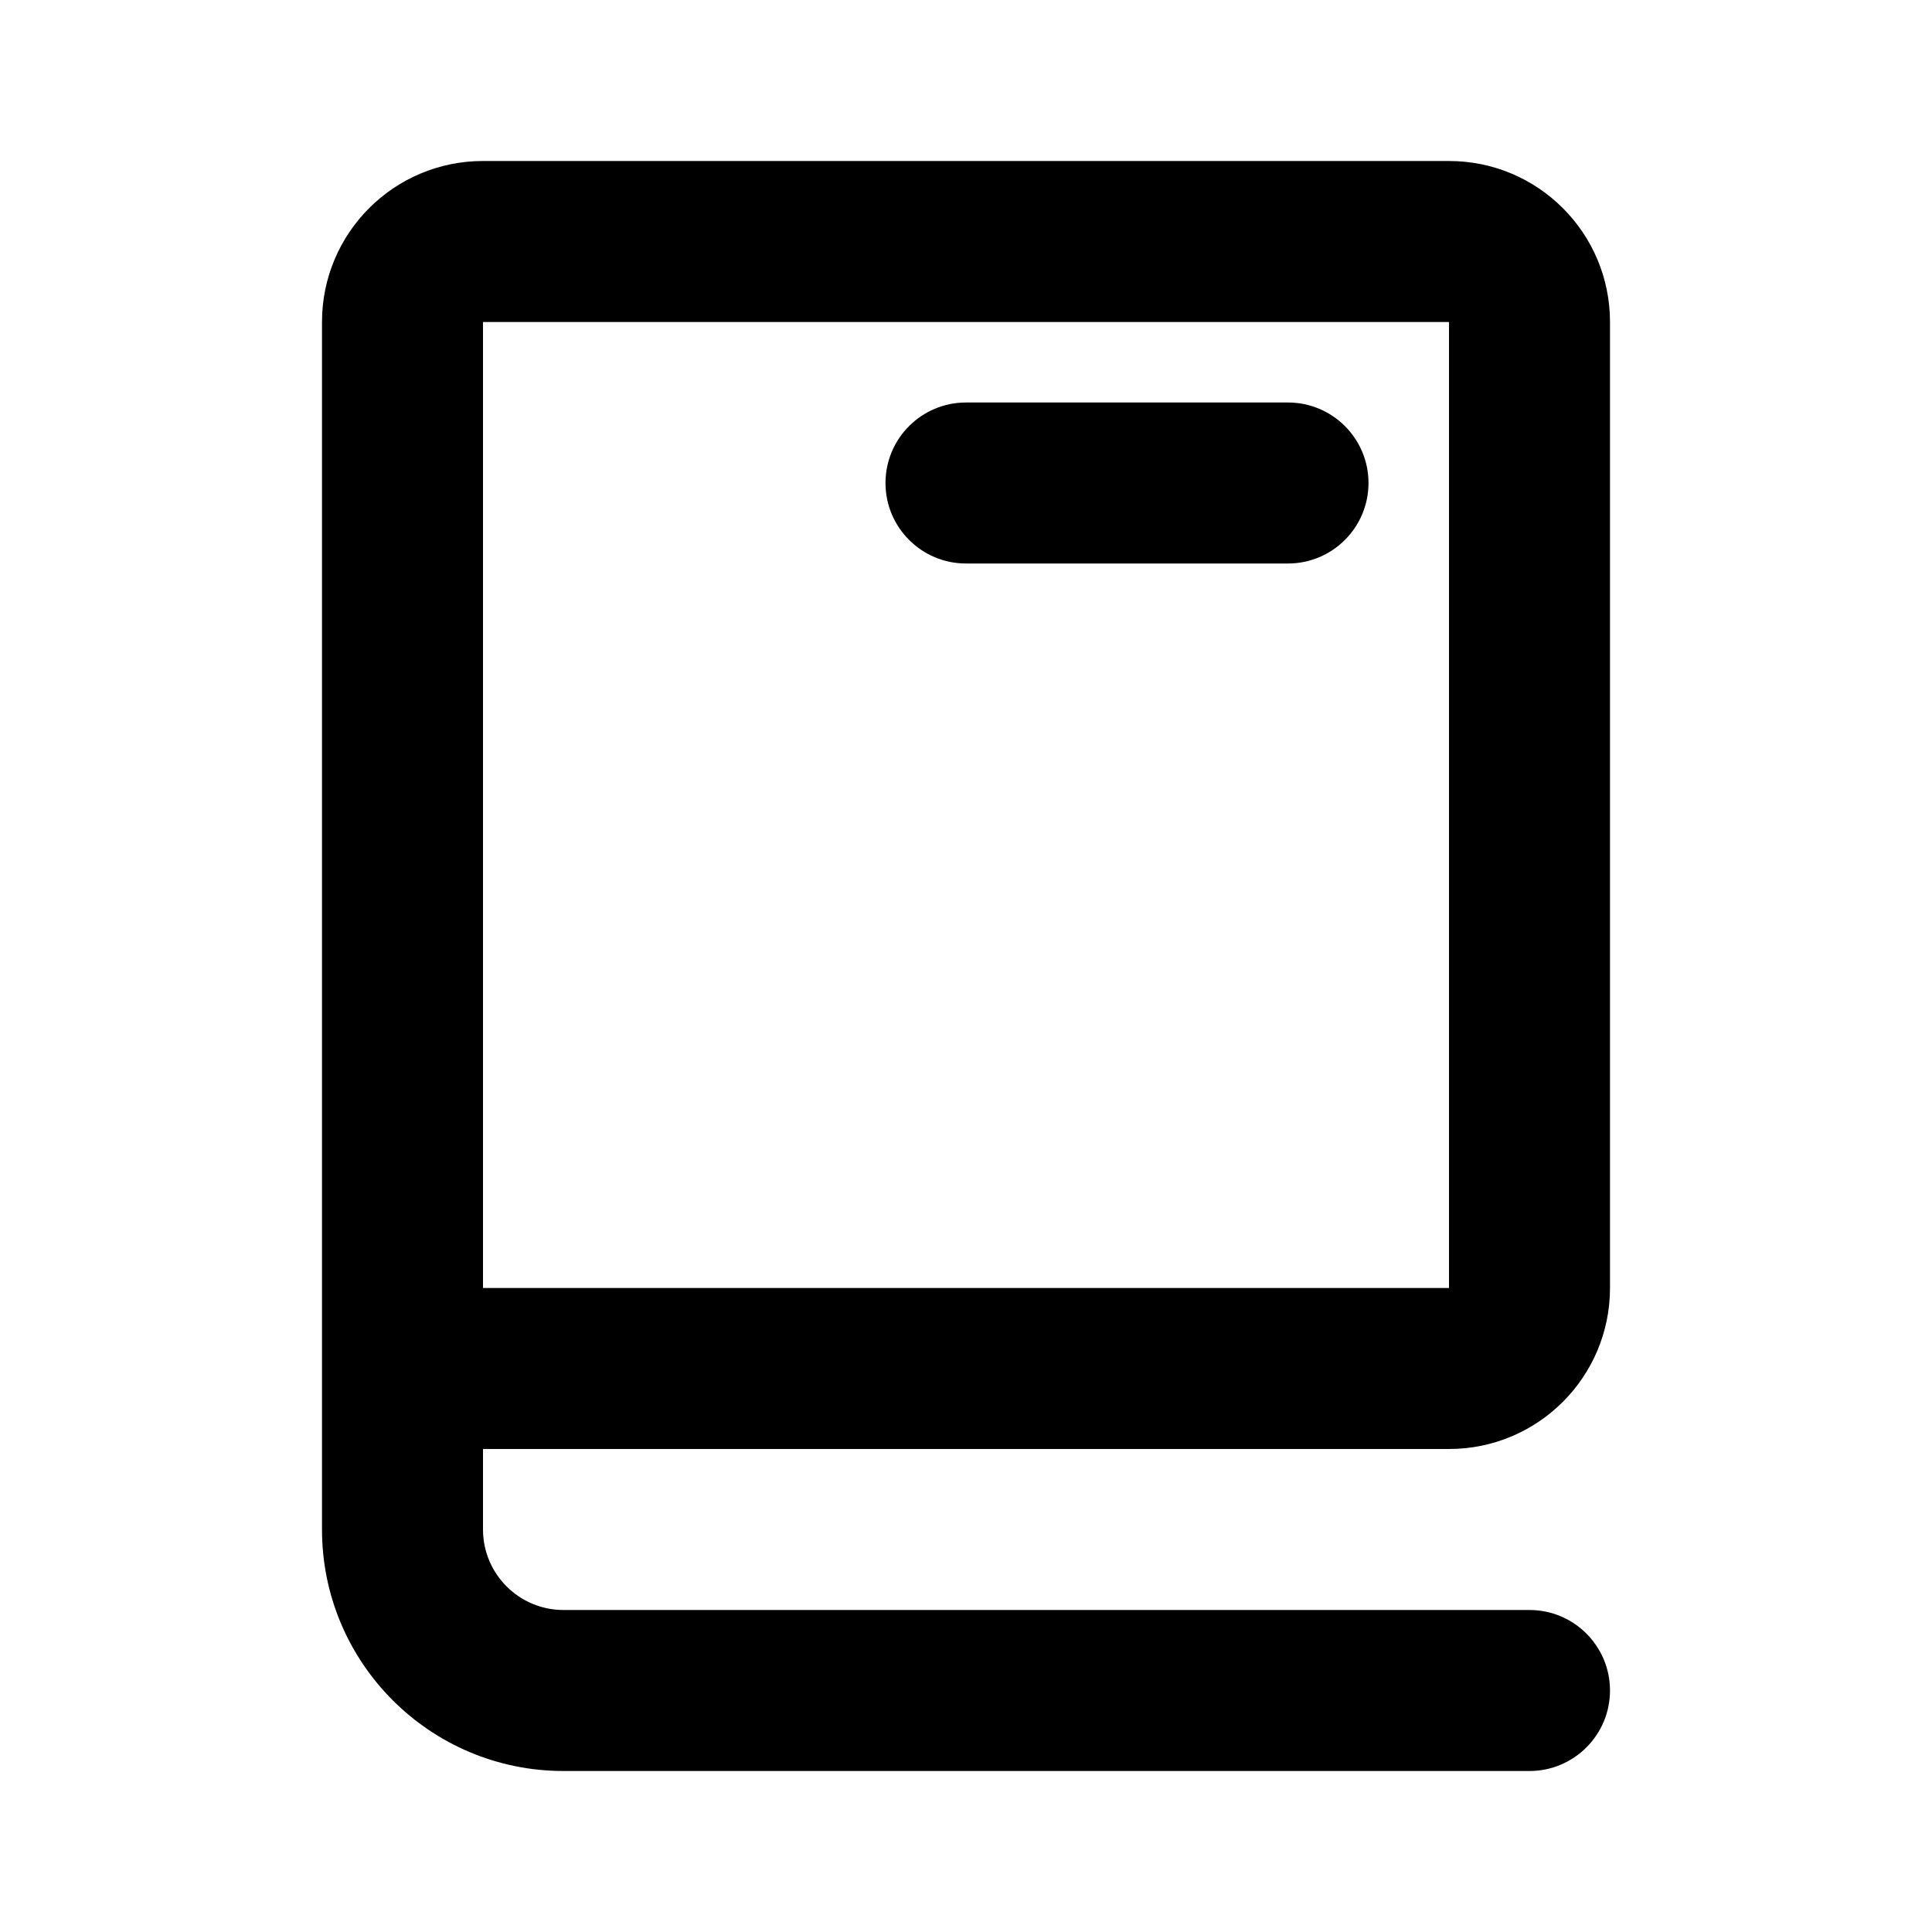 <svg width="24" height="24" viewBox="0 0 24 24" fill="none" xmlns="http://www.w3.org/2000/svg">
<path fill-rule="evenodd" clip-rule="evenodd" d="M18 4H6V16H18V4ZM4 19V16V4C4 2.895 4.895 2 6 2H18C19.105 2 20 2.895 20 4V16C20 17.105 19.105 18 18 18H6V19C6 19.552 6.448 20 7 20H19C19.552 20 20 20.448 20 21C20 21.552 19.552 22 19 22H7C5.343 22 4 20.657 4 19ZM12 5C11.448 5 11 5.448 11 6C11 6.552 11.448 7 12 7H16C16.552 7 17 6.552 17 6C17 5.448 16.552 5 16 5H12Z" fill="black"/>
</svg>
